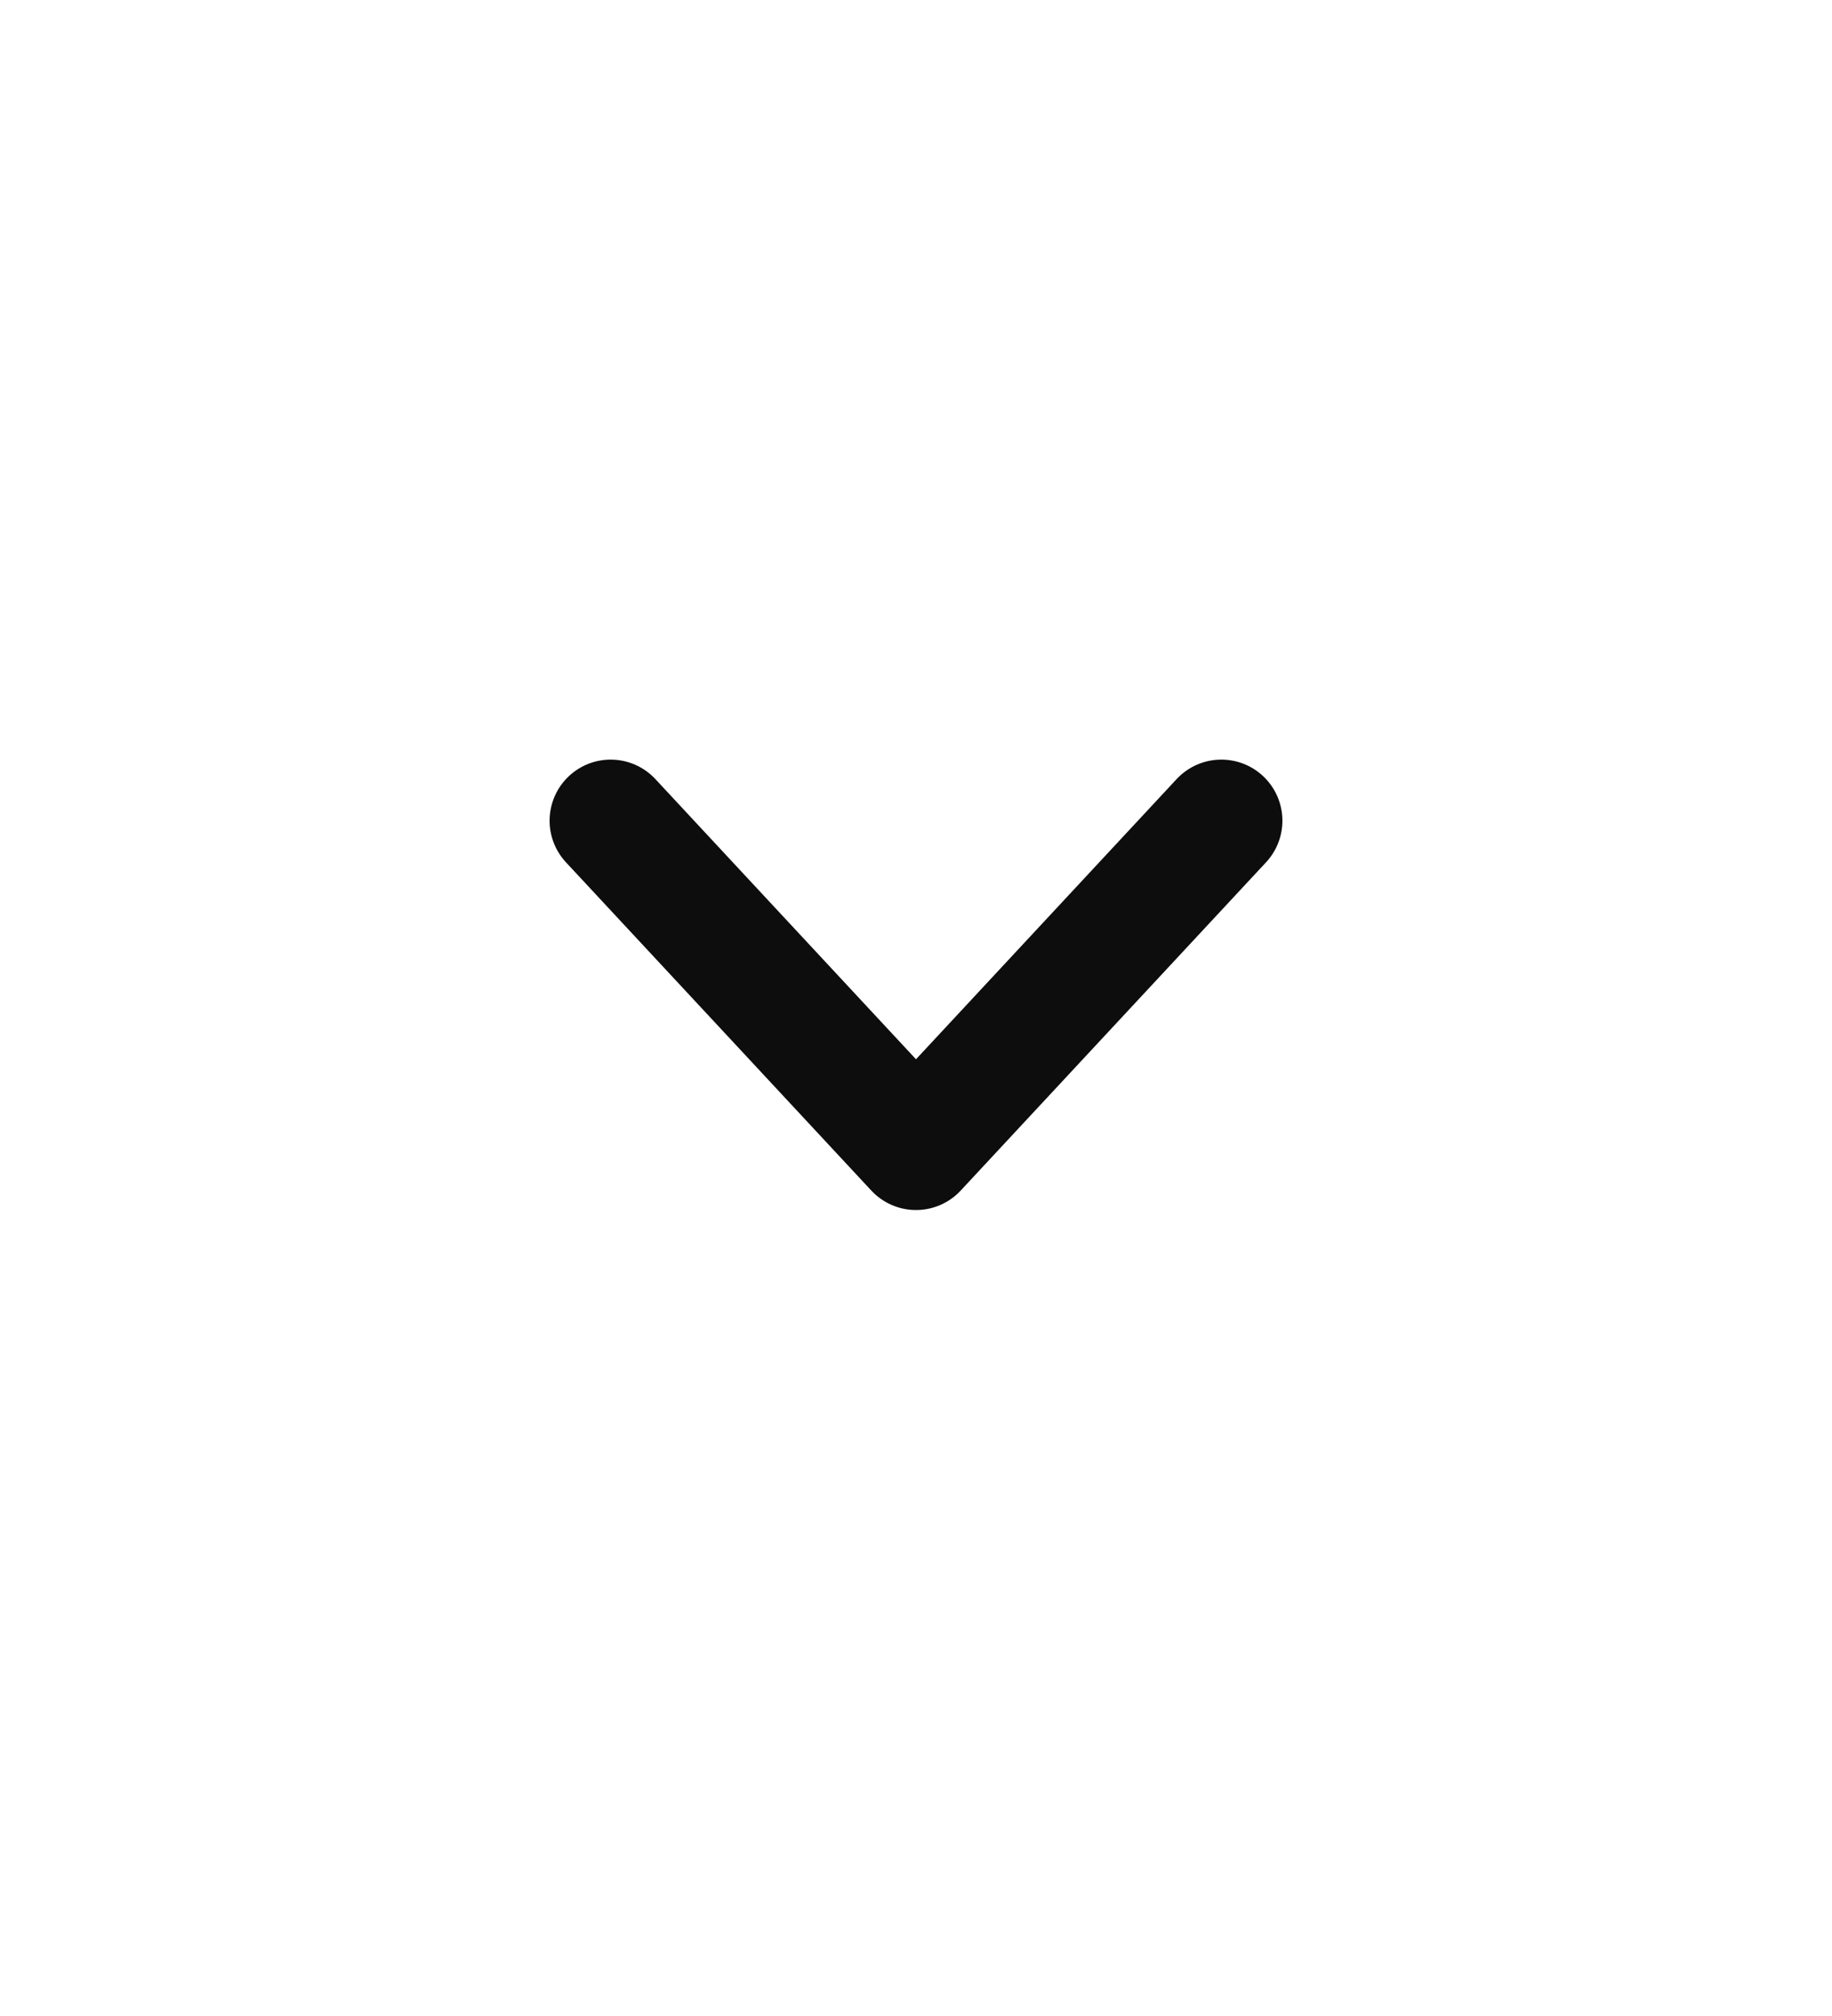 <svg width="30" height="33" viewBox="0 0 30 33" fill="none" xmlns="http://www.w3.org/2000/svg">
<path d="M20 13.434L15 18.807L10 13.434" stroke="#0D0D0D" stroke-width="2" stroke-linecap="round" stroke-linejoin="round"/>
</svg>
